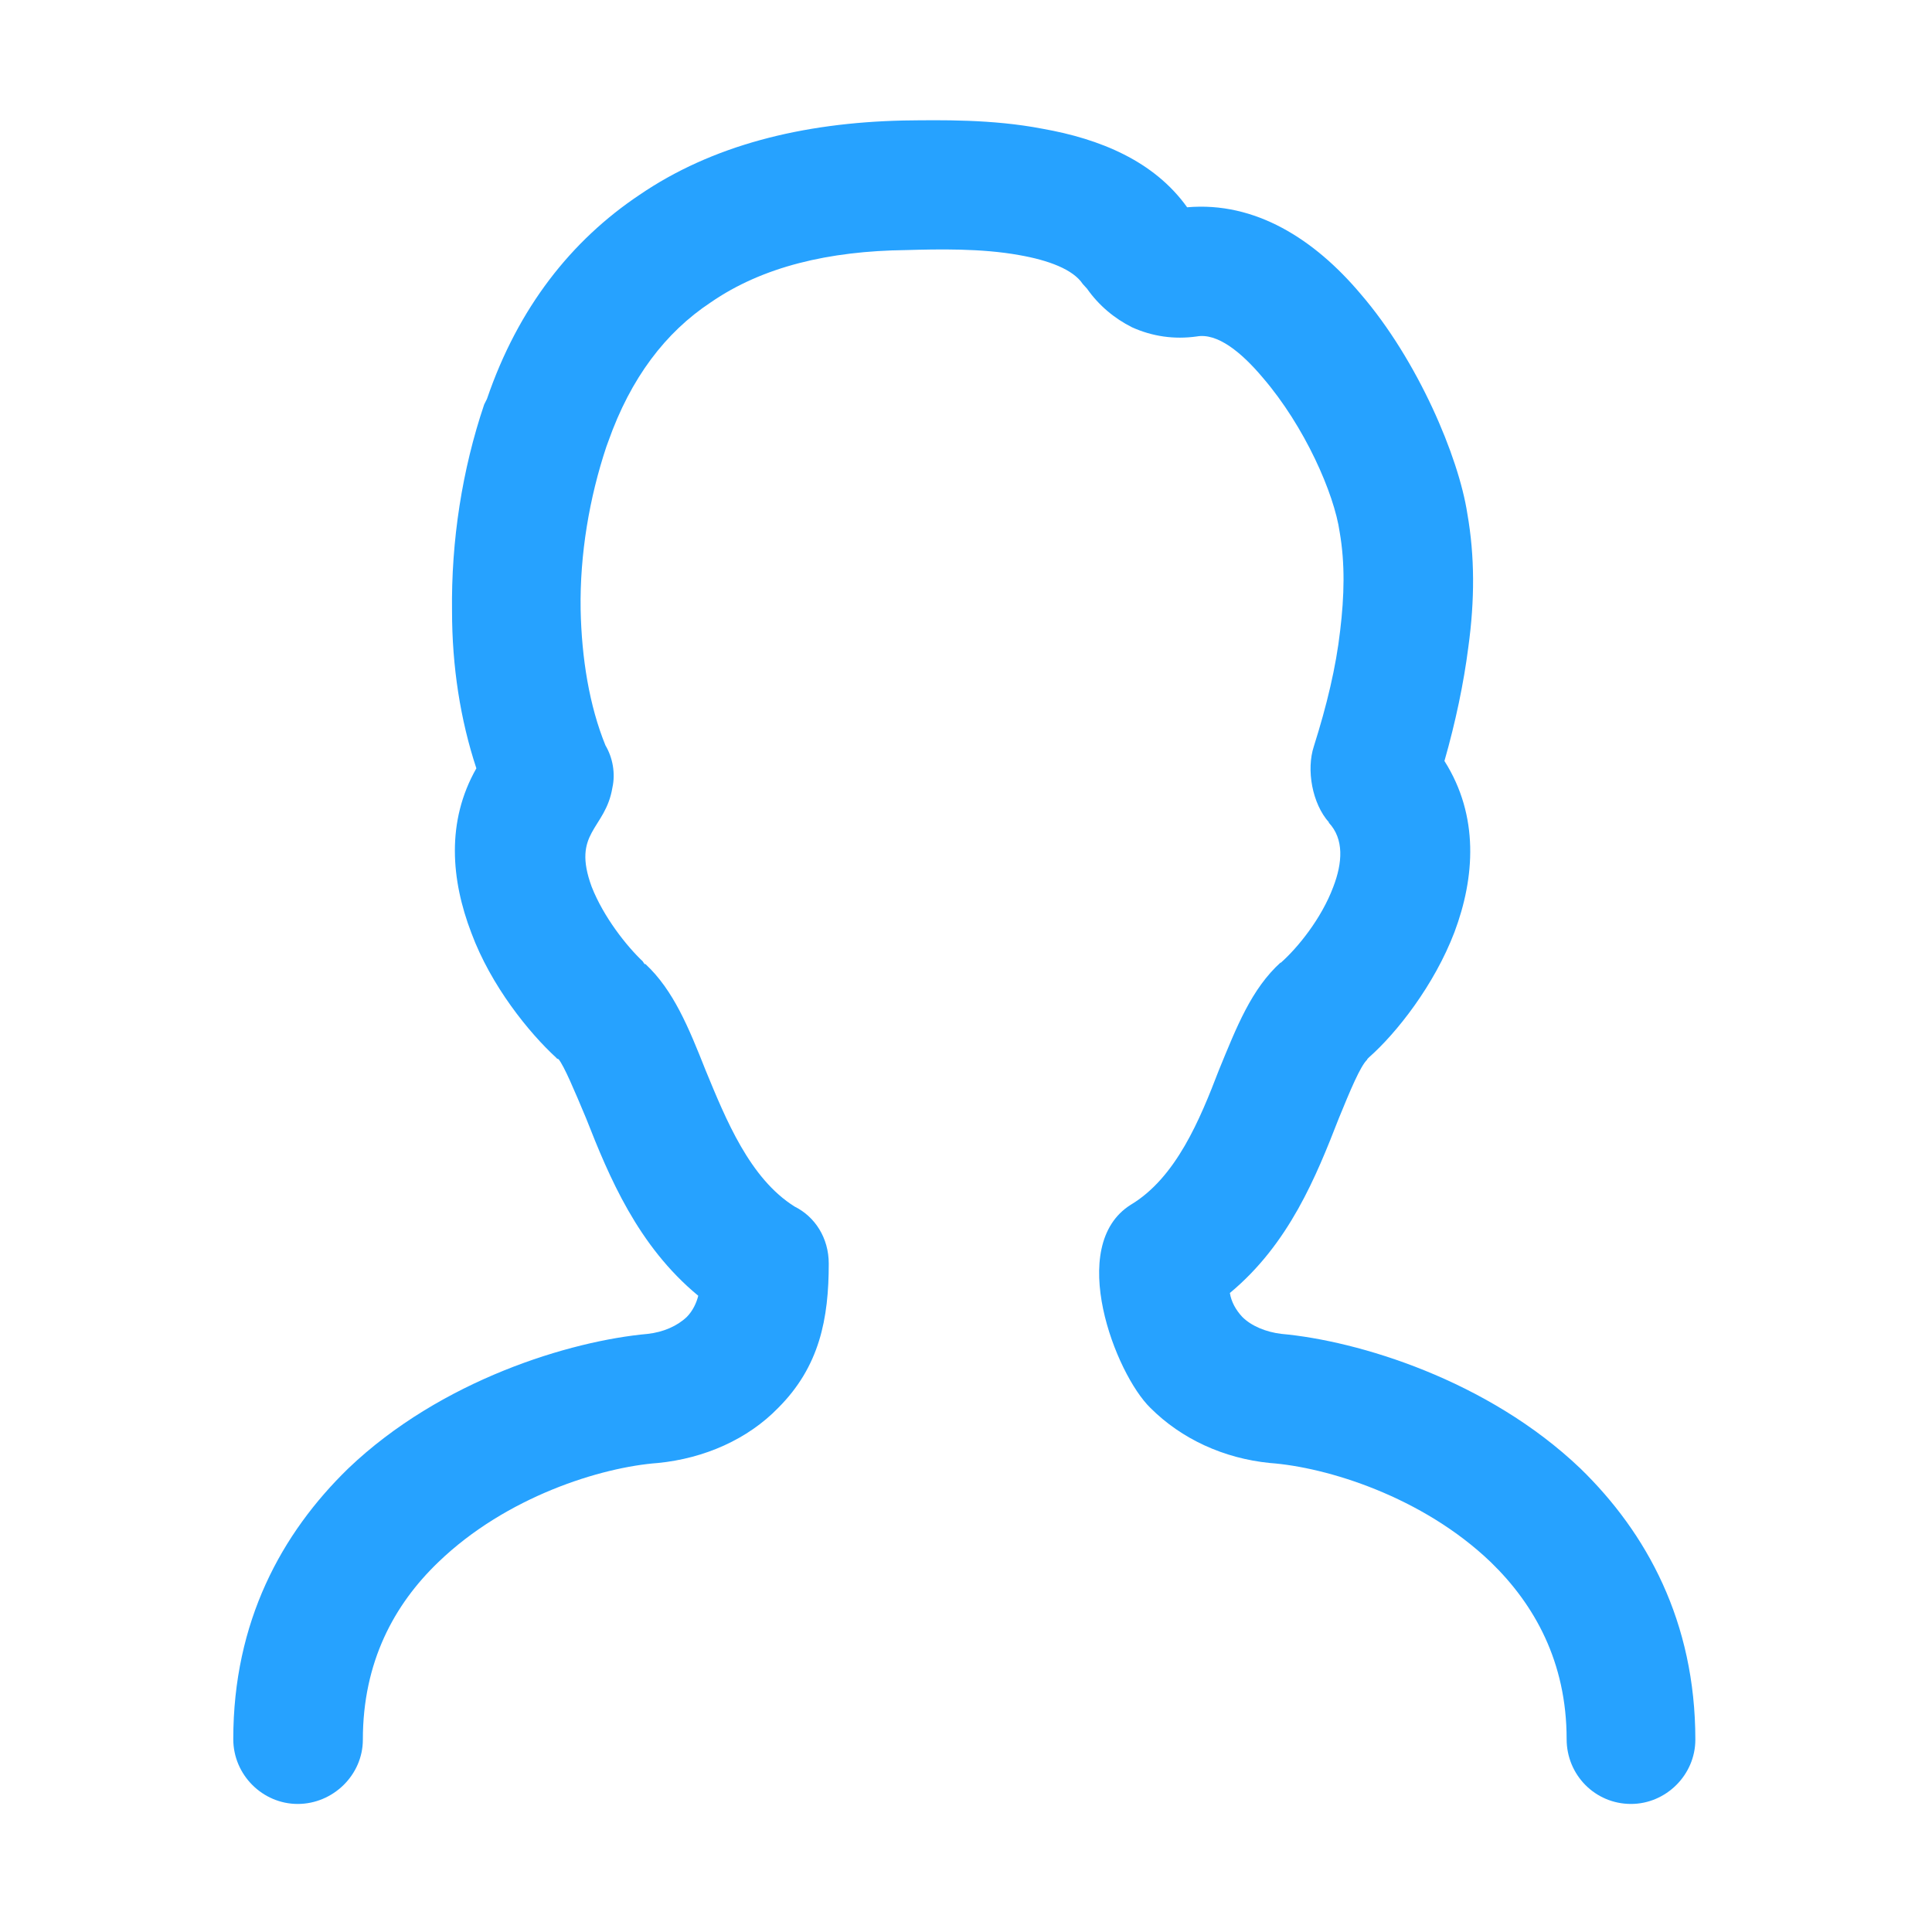 <?xml version="1.0" standalone="no"?><!DOCTYPE svg PUBLIC "-//W3C//DTD SVG 1.1//EN" "http://www.w3.org/Graphics/SVG/1.1/DTD/svg11.dtd"><svg t="1503650239496" class="icon" style="" viewBox="0 0 1024 1024" version="1.1" xmlns="http://www.w3.org/2000/svg" p-id="9320" xmlns:xlink="http://www.w3.org/1999/xlink" width="200" height="200"><defs><style type="text/css"></style></defs><path d="M192.322 922.051c0 18.736-15.798 34.08-34.536 34.08-18.542 0-34.145-15.344-34.145-34.361 0-62.313 25.593-109.089 60.909-143.427 49.162-46.989 117.841-67.687 158.773-71.357 8.294-0.948 15.573-4.129 20.696-8.975 3.135-3.184 5.092-7.33 6.073-11.23-32.124-26.538-47.265-63.065-59.41-93.975-6.332-15.117-11.684-27.78-14.623-31.404l-0.72-0.259-0.227-0.263-0.263 0 0-0.228c-14.362-13.172-34.566-37.995-45.044-66.246-10.706-27.994-13.416-58.921 2.675-87.172-8.52-25.821-12.894-54.073-12.894-83.305-0.488-37.243 5.353-74.995 17.041-109.562l1.469-2.921c16.548-48.458 44.784-84.037 80.821-108.143 38.484-26.295 86.207-38.226 139.808-39.432 19.943-0.263 47.262-0.752 73.769 4.357 30.422 5.368 59.148 17.055 76.712 41.635 36.035-3.134 67.471 16.844 92.047 46.041 30.195 35.058 51.869 86.21 56.473 116.404 3.95 22.407 3.95 45.779 0.523 70.621-2.45 19.274-6.823 39.953-12.665 60.403 18.509 29.216 16.094 61.874 5.353 90.599-10.74 28.235-30.685 53.549-45.308 66.458l-0.49 0.49-0.489 0.522 0 0.213c-3.625 3.412-9.01 16.321-15.081 31.191-11.947 30.663-26.309 66.456-57.709 92.507 0.715 4.634 3.165 9.04 6.59 12.697 4.832 4.845 12.665 8.028 20.697 8.975 40.672 3.672 109.286 24.368 158.51 71.357 35.058 34.091 60.908 81.114 60.908 143.708 0 18.736-15.602 34.08-34.11 34.08-18.997 0-34.11-15.344-34.11-34.361 0-40.882-17.041-71.323-40.149-93.748-36.3-34.812-86.961-50.398-117.152-52.601-24.355-2.43-46.78-12.662-63.326-29.214-18.511-18.001-44.787-85.963-10.448-107.619 24.092-14.399 36.756-45.309 46.745-71.357 9.497-23.142 17.267-43.104 32.87-57.223l0 0.474 0.263-0.474c8.486-7.57 21.149-22.895 27.518-39.951 4.864-12.668 5.842-25.333-2.448-34.096l0.228 0c-8.98-9.974-12.174-27.994-8.065-40.429 6.855-21.675 11.72-41.895 13.938-61.368 2.188-18.263 2.645-35.304-0.26-52.112-2.905-20.448-18.51-55.997-40.705-81.82-11.654-13.872-24.284-23.841-35.058-21.901-11.915 1.68-23.569 0-34.341-4.878-9.236-4.639-17.493-11.461-23.829-20.466l-2.22-2.433c-5.089-7.769-18.277-12.648-33.621-15.326-20.172-3.672-43.086-3.168-60.092-2.678-40.708 0.475-76.024 8.747-103.541 27.763-23.862 15.796-42.337 39.918-54.284 73.77l-0.981 2.677c-9.009 27.028-14.101 56.961-13.643 86.208l0 0c0.52 26.048 4.634 51.15 13.155 72.092 3.885 6.557 5.355 14.851 3.688 22.391-3.688 22.41-21.707 23.39-10.969 52.606 6.334 16.058 18.51 31.417 27.03 39.463l0.946 1.434 0.49 0c14.884 13.889 22.914 33.641 31.89 56.278 10.739 26.048 23.405 57.449 47.264 72.317 10.708 5.341 18.019 16.551 18.019 30.21 0 29.2-4.861 54.528-26.797 76.449-16.06 16.552-38.977 26.784-63.787 29.214-29.961 2.203-80.363 17.79-116.401 52.601C208.905 850.446 192.322 880.888 192.322 922.051L192.322 922.051z" p-id="9321" fill="#26a2ff"></path></svg>